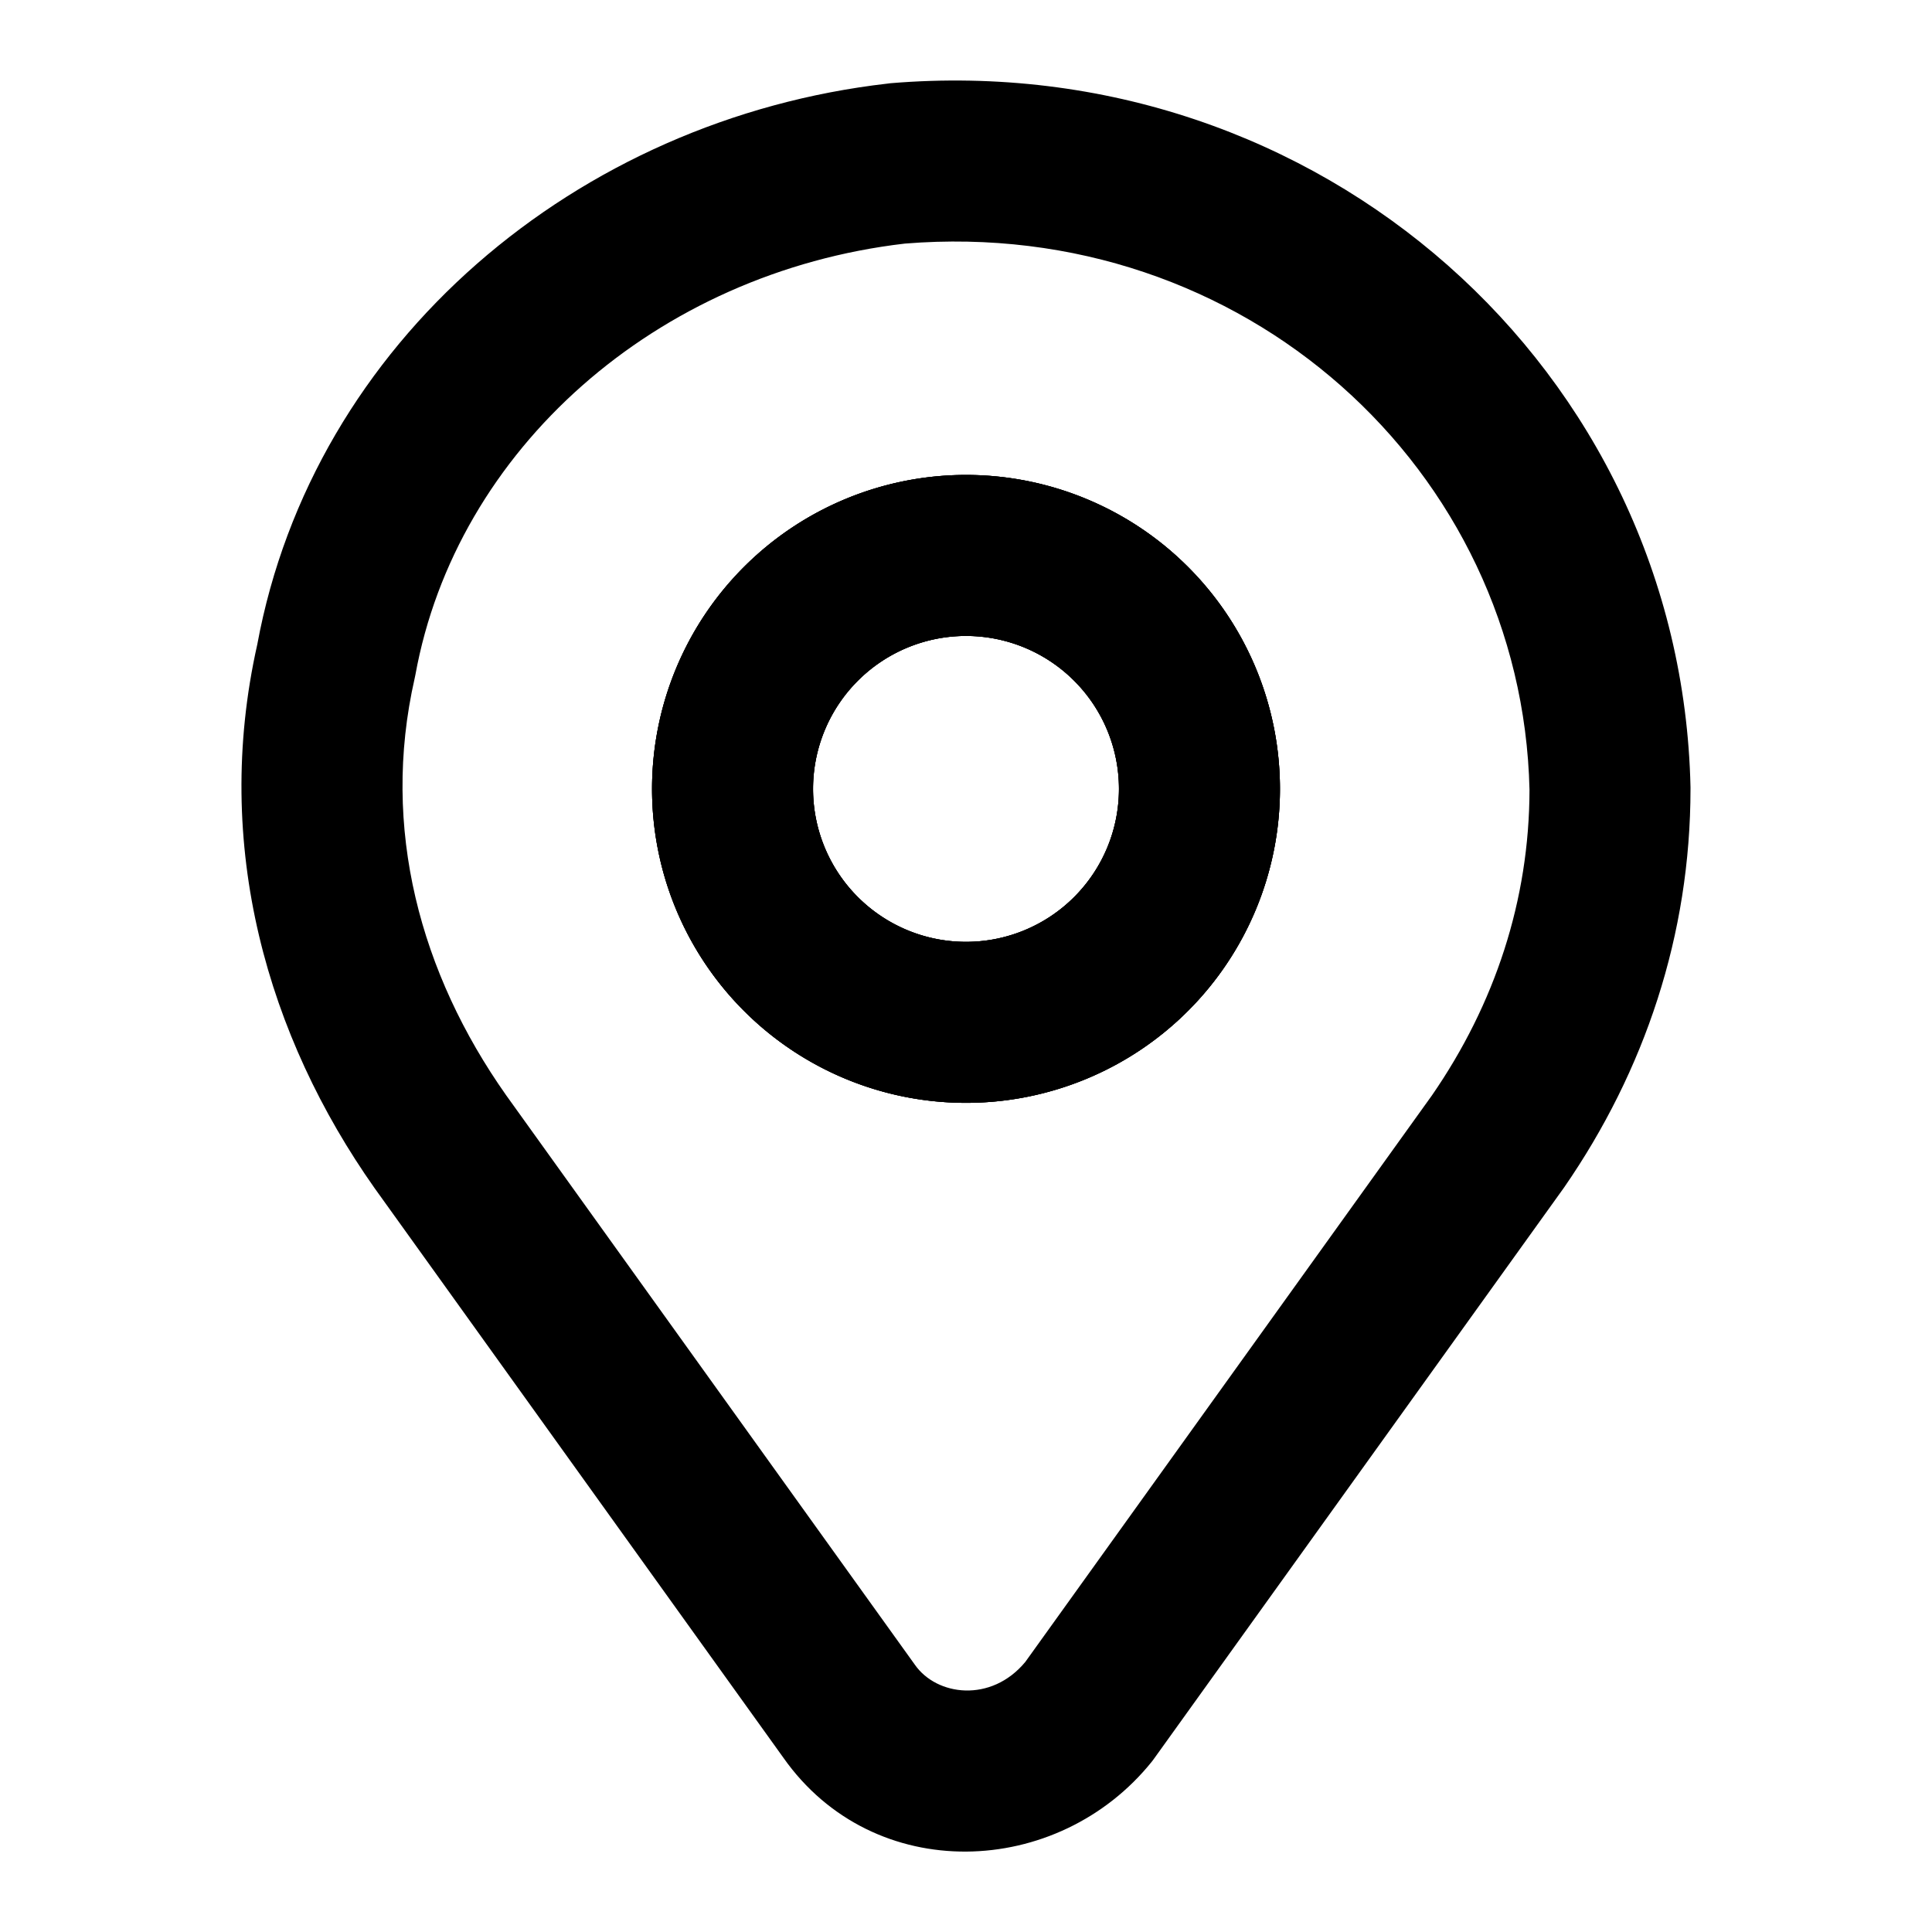 <svg xmlns="http://www.w3.org/2000/svg" fill="none" viewBox="0 0 24 24"><path fill="#000" fill-rule="evenodd" d="M11.06 1.034C16.393.589 20.886 4.602 21 9.777V9.8c0 1.809-.567 3.5-1.57 4.951l-.01.014-5.077 7.072-.03.041c-1.168 1.46-3.462 1.55-4.583-.045l-5.077-7.074c-1.324-1.877-2.02-4.246-1.457-6.753.694-3.76 3.971-6.527 7.833-6.968zm.18 1.992c-3.09.36-5.572 2.56-6.08 5.358l-.009.043c-.424 1.866.074 3.67 1.134 5.175l5.08 7.078c.27.387.946.477 1.371-.034l5.053-7.04c.782-1.133 1.209-2.425 1.211-3.796-.093-3.978-3.55-7.127-7.76-6.784" clip-rule="evenodd"/><path fill="#000" fill-rule="evenodd" d="M12 7.9a1.9 1.9 0 1 0 0 3.8 1.9 1.9 0 0 0 0-3.8M8.1 9.8a3.9 3.9 0 1 1 7.8 0 3.9 3.9 0 0 1-7.8 0" clip-rule="evenodd"/><path fill="#000" fill-rule="evenodd" d="M12 7.9a1.9 1.9 0 1 0 0 3.8 1.9 1.9 0 0 0 0-3.8M8.1 9.8a3.9 3.9 0 1 1 7.8 0 3.9 3.9 0 0 1-7.8 0" clip-rule="evenodd"/><path fill="#000" fill-rule="evenodd" d="M12 7.9a1.9 1.9 0 1 0 0 3.8 1.9 1.9 0 0 0 0-3.8M8.1 9.8a3.9 3.9 0 1 1 7.8 0 3.9 3.9 0 0 1-7.8 0" clip-rule="evenodd"/></svg>